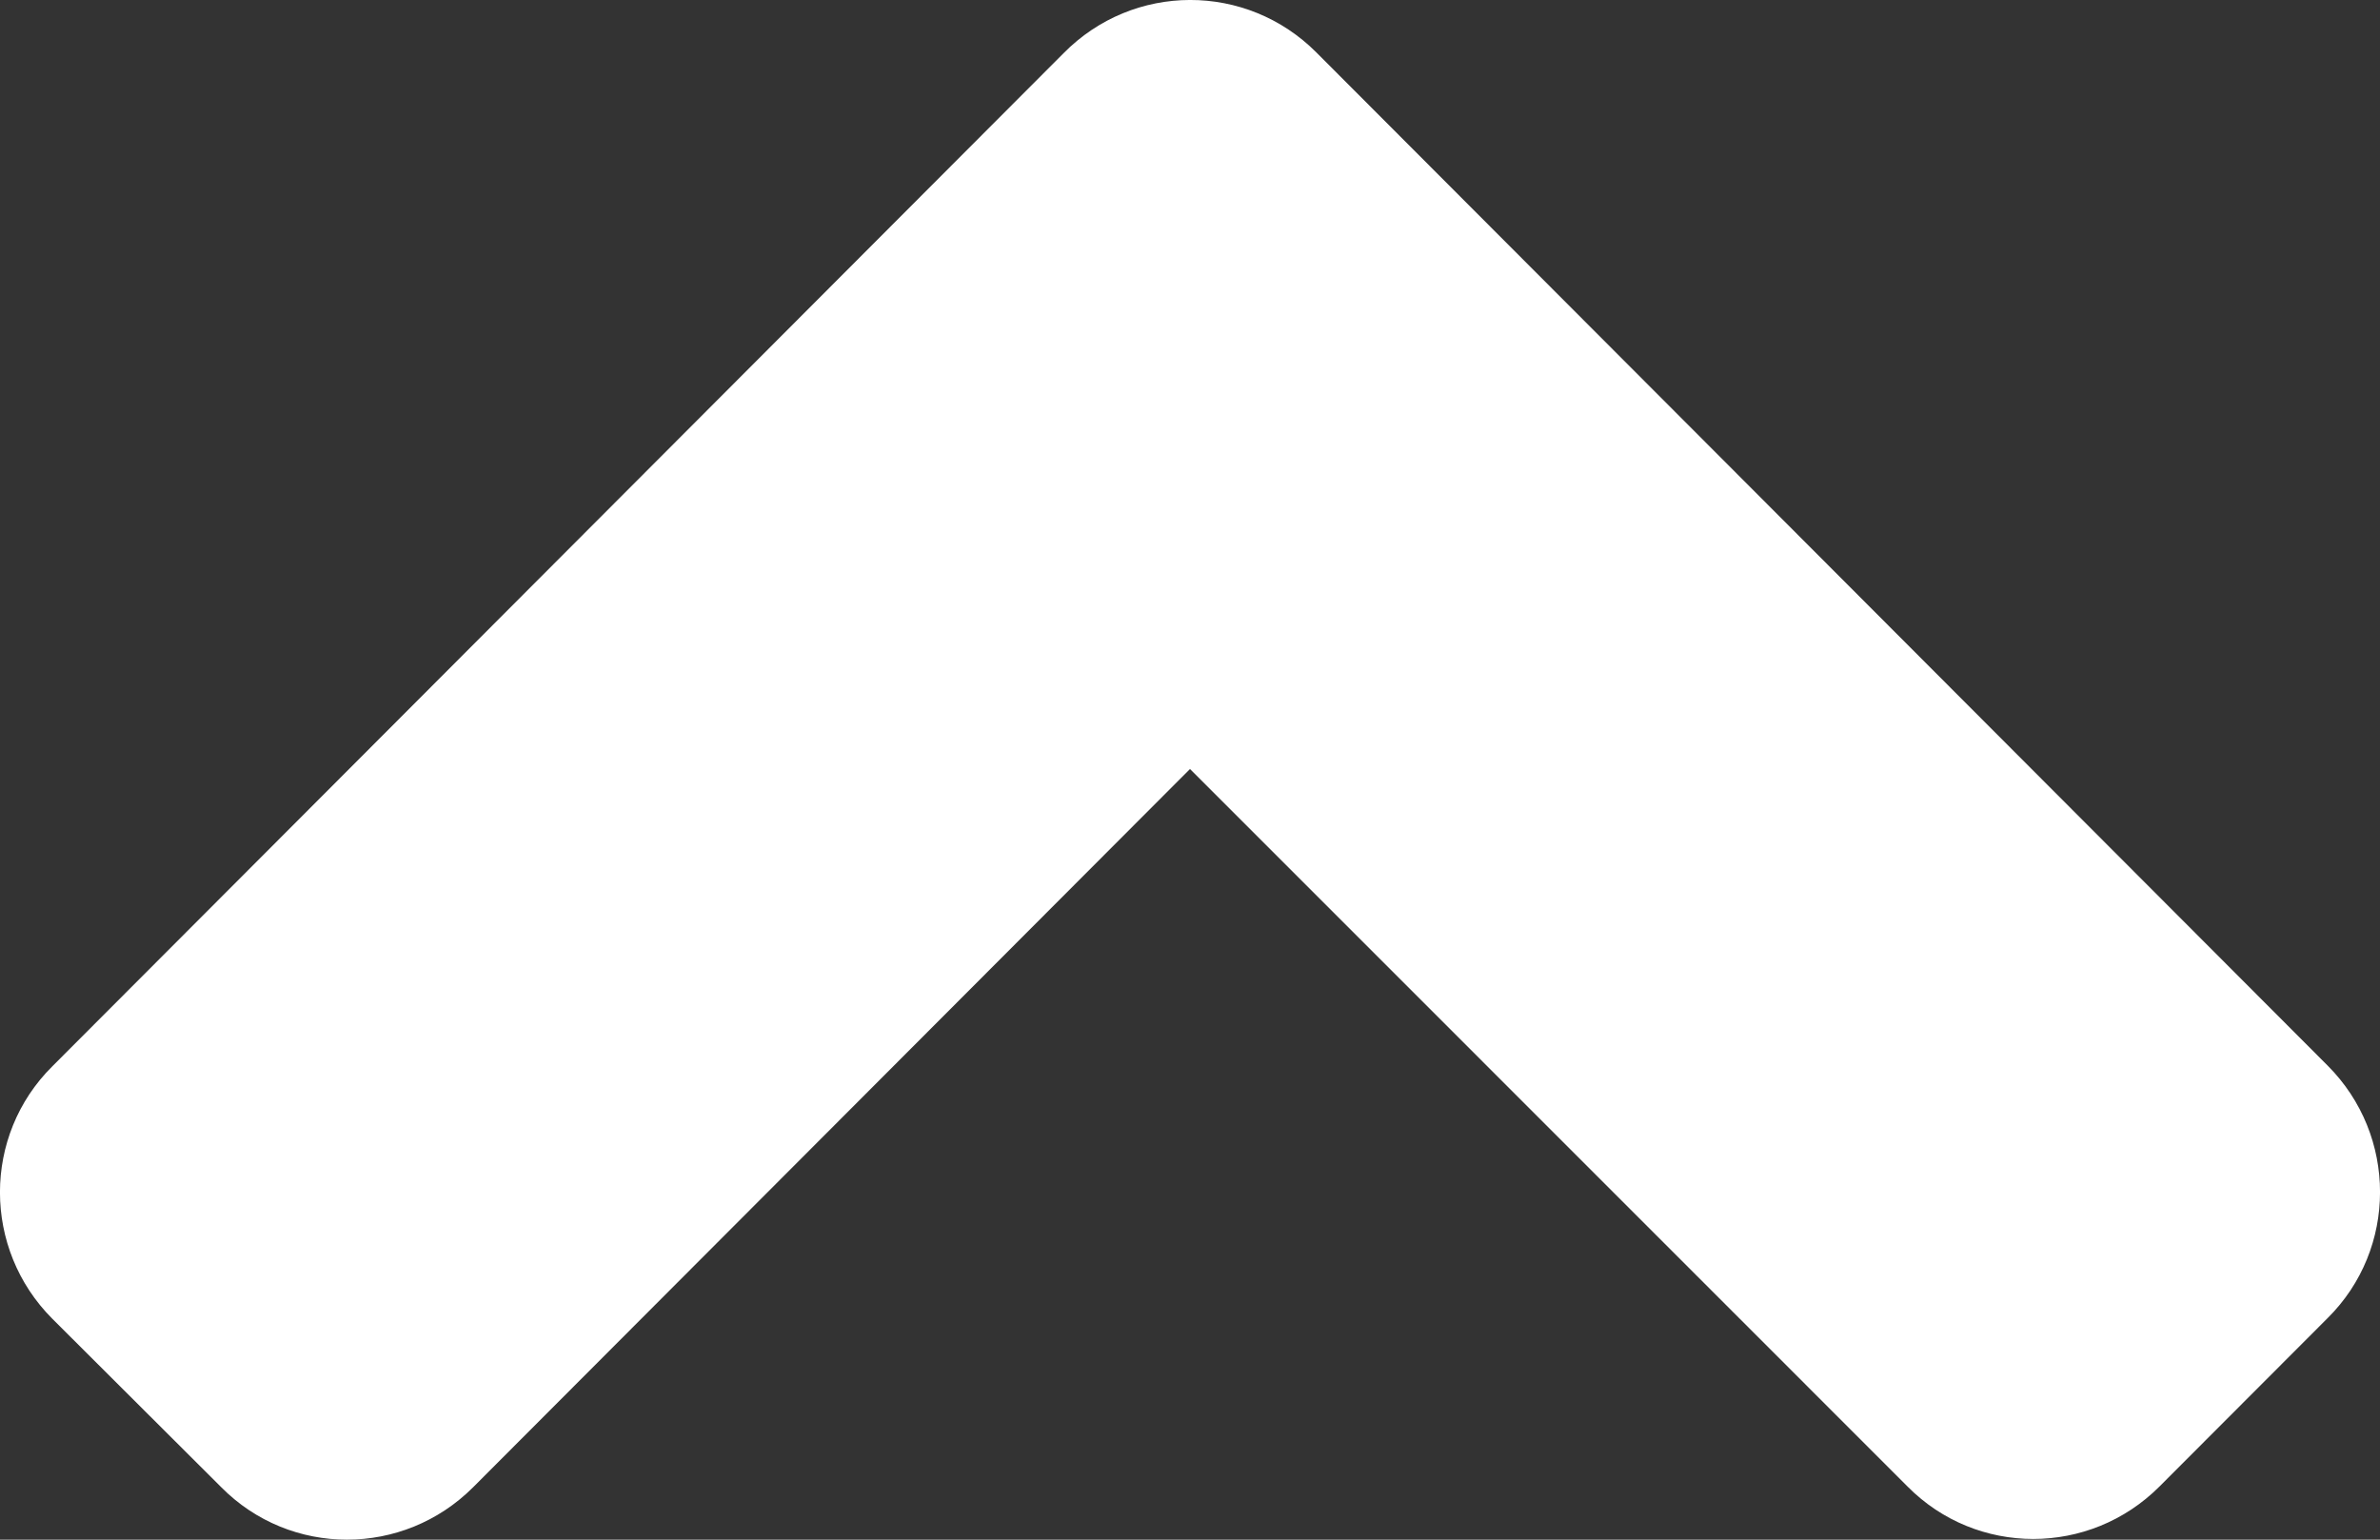 <svg width="17" height="11" viewBox="0 0 17 11" fill="none" xmlns="http://www.w3.org/2000/svg">
<rect x="0" y="0" width="17" height="11" fill="#333333" stroke="none"/>
<path d="M9.403 0.375L16.626 7.613C17.125 8.113 17.125 8.922 16.626 9.417L15.425 10.62C14.926 11.12 14.119 11.12 13.625 10.62L8.5 5.494L3.38 10.625C2.881 11.125 2.074 11.125 1.58 10.625L0.374 9.422C-0.125 8.922 -0.125 8.113 0.374 7.618L7.597 0.38C8.096 -0.126 8.904 -0.126 9.403 0.375Z" fill="white"/>
</svg>
